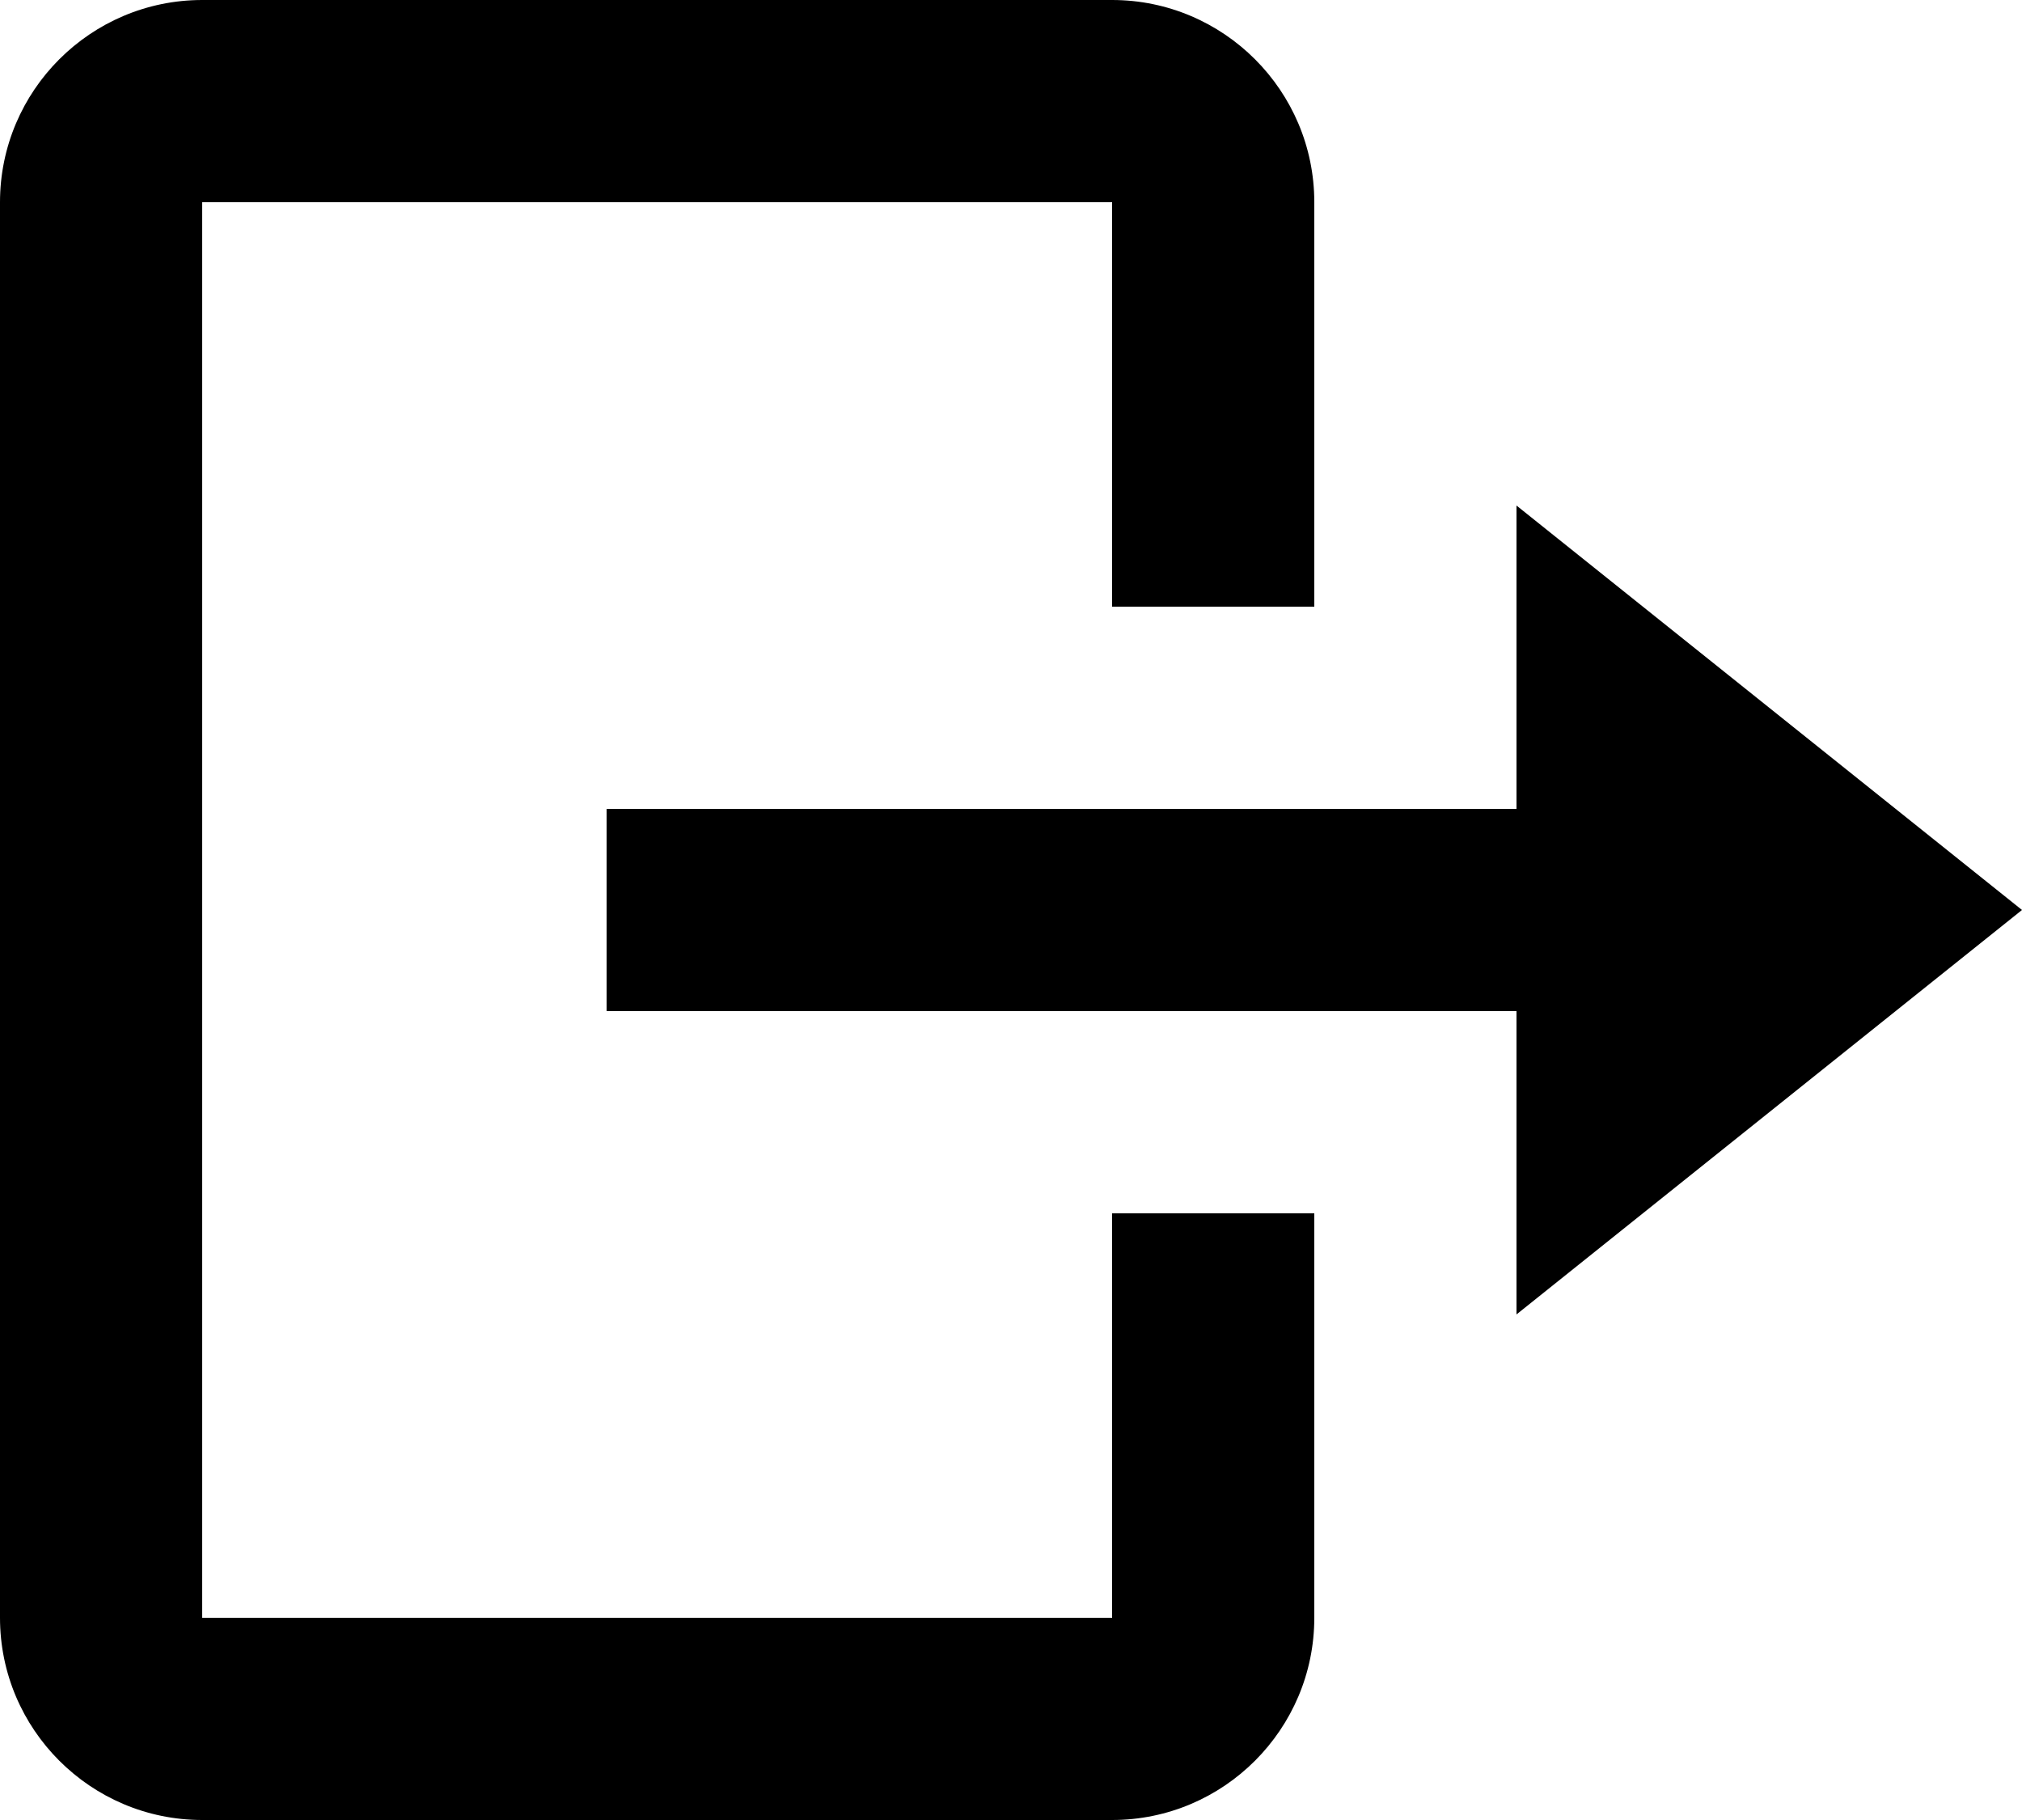 <svg width="20" height="18" viewBox="0 0 20 18" fill="none" xmlns="http://www.w3.org/2000/svg">
<path d="M6 8V10L15 10V13L20 9L15 5V8L6 8Z" fill="black"/>
<path d="M2 18H11C12.103 18 13 17.103 13 16V12H11V16L2 16L2 2H11V6H13V2C13 0.897 12.103 0 11 0H2C0.897 0 0 0.897 0 2L0 16C0 17.103 0.897 18 2 18Z" fill="black"/>
</svg>
